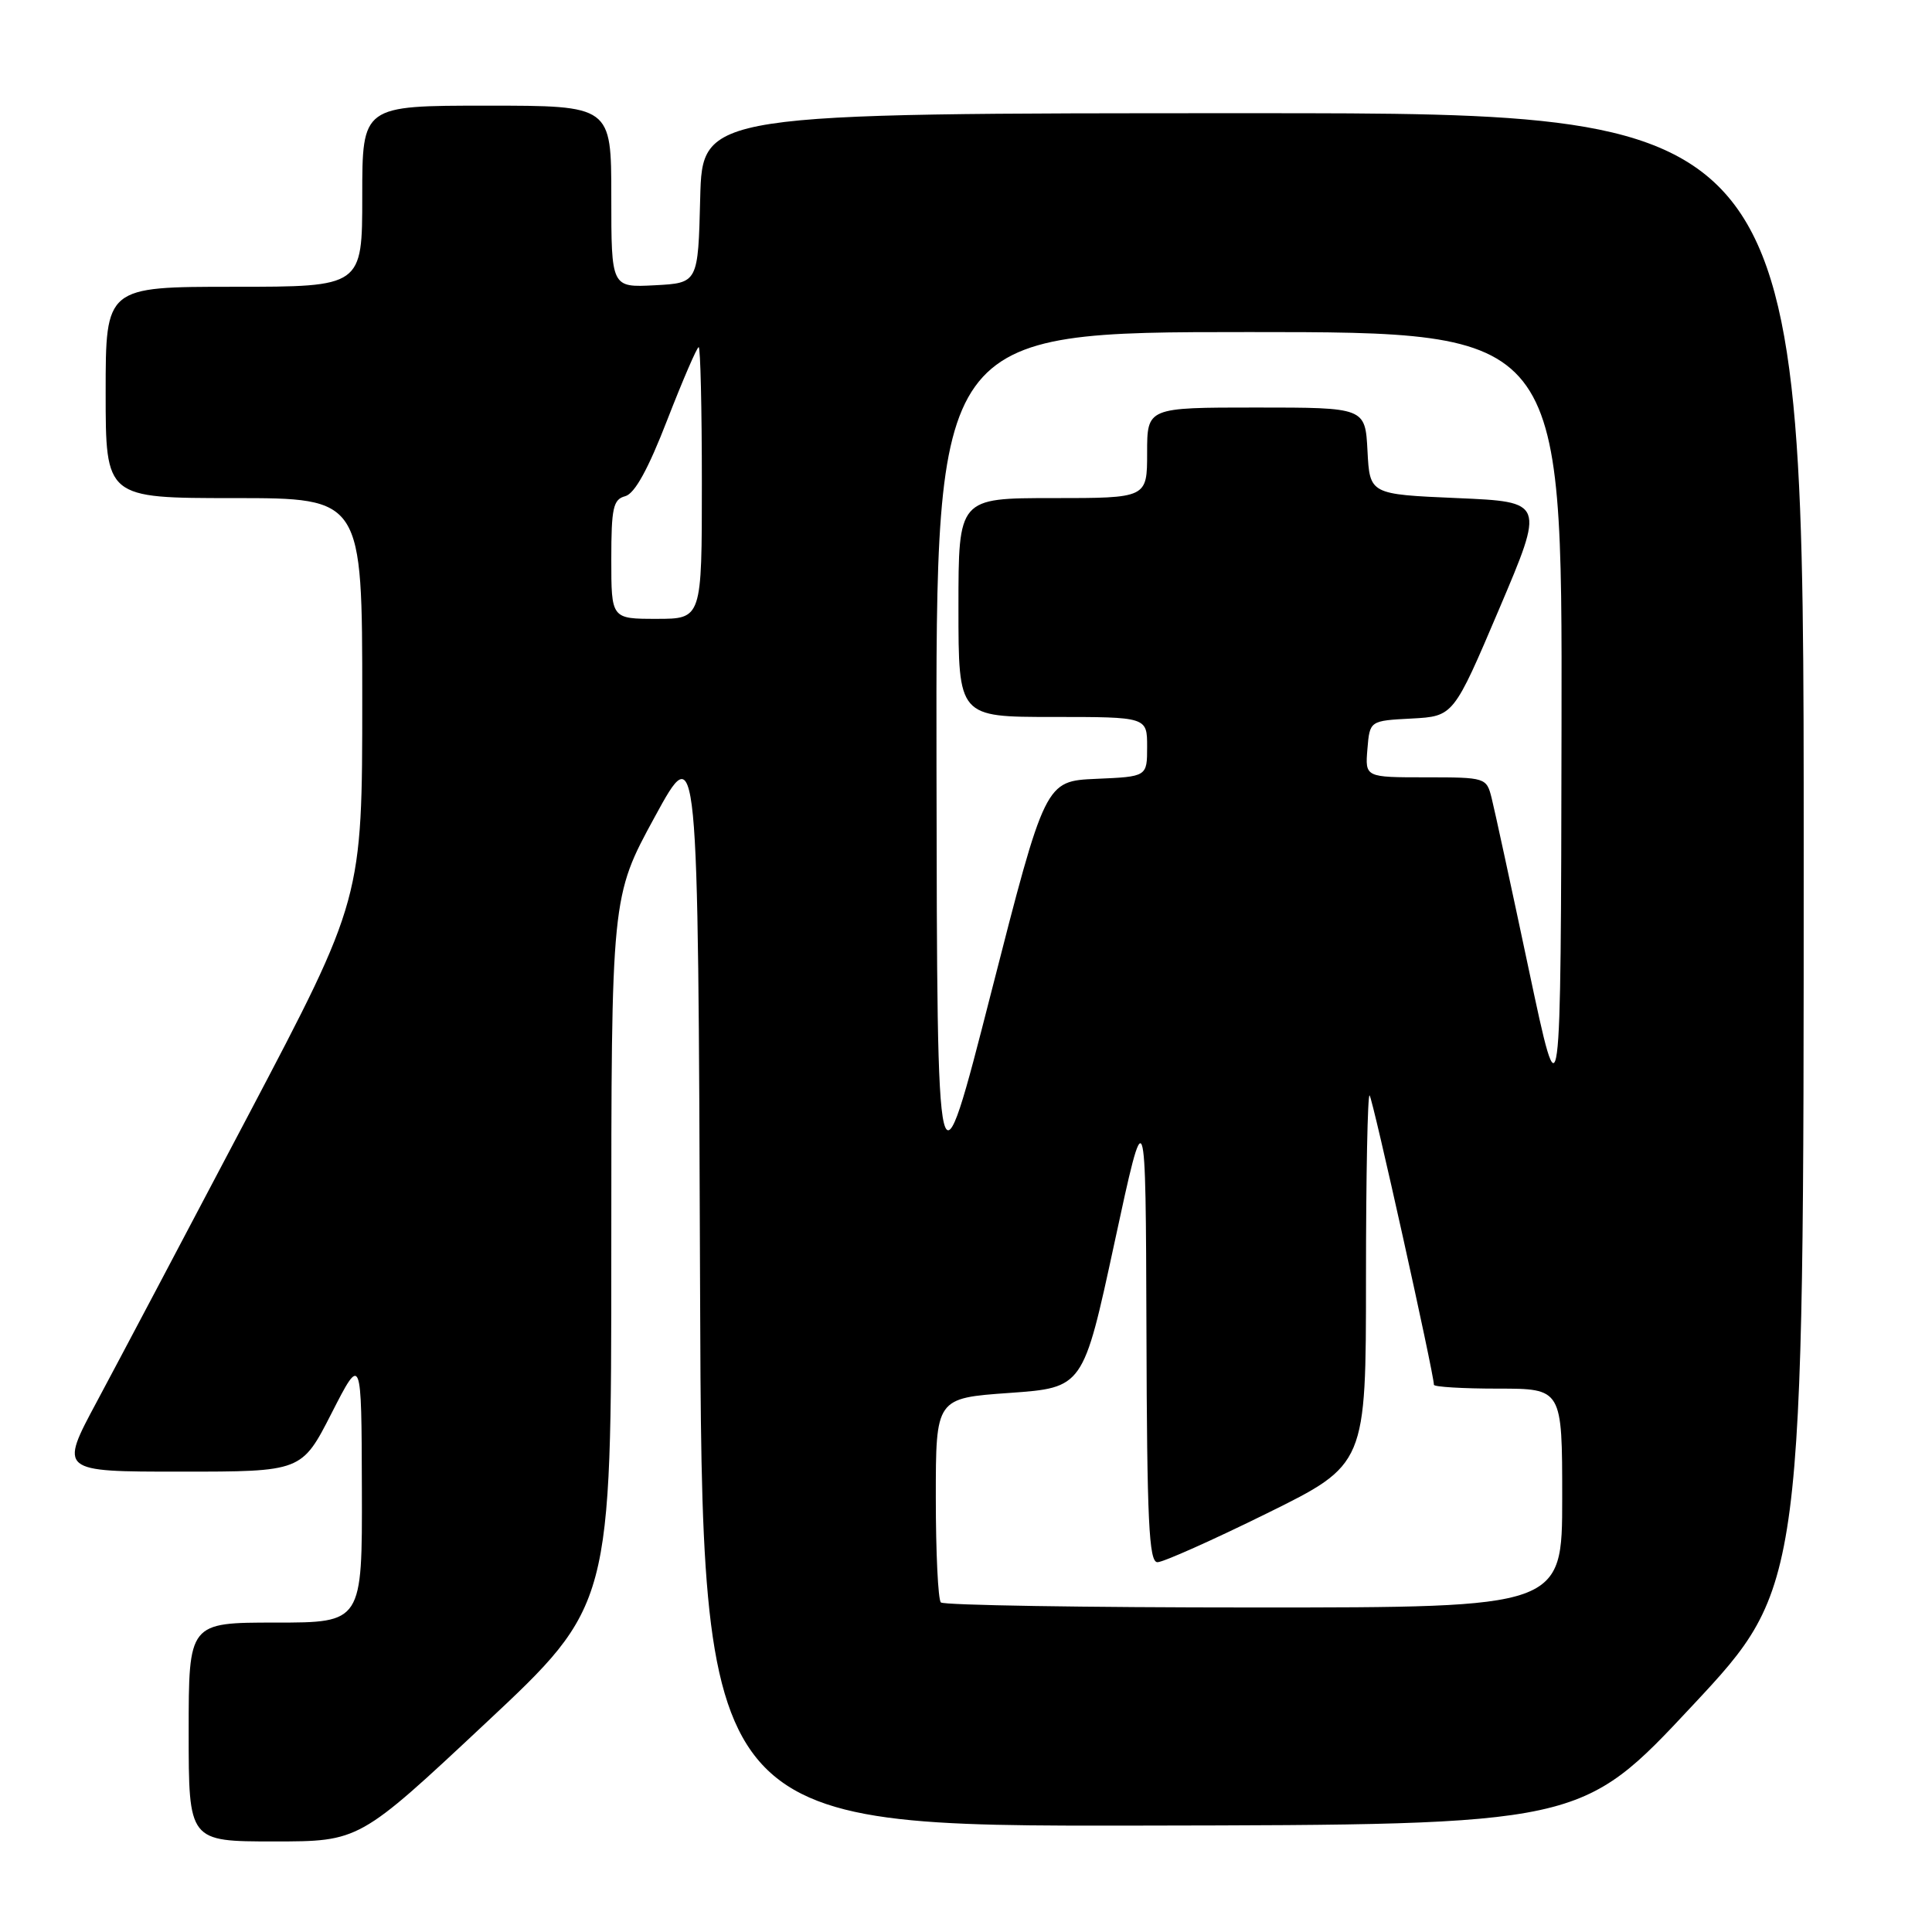 <?xml version="1.0" encoding="UTF-8" standalone="no"?>
<!DOCTYPE svg PUBLIC "-//W3C//DTD SVG 1.1//EN" "http://www.w3.org/Graphics/SVG/1.1/DTD/svg11.dtd" >
<svg xmlns="http://www.w3.org/2000/svg" xmlns:xlink="http://www.w3.org/1999/xlink" version="1.1" viewBox="0 0 256 256">
 <g >
 <path fill="currentColor"
d=" M 64.30 228.37 C 81.00 212.74 81.00 212.74 81.00 165.77 C 81.00 118.80 81.00 118.80 86.75 108.26 C 92.50 97.71 92.50 97.71 92.76 169.85 C 93.01 242.00 93.01 242.00 151.26 241.90 C 209.50 241.80 209.50 241.80 224.25 226.01 C 239.00 210.22 239.00 210.22 239.00 112.61 C 239.00 15.00 239.00 15.00 166.03 15.00 C 93.07 15.00 93.07 15.00 92.78 26.25 C 92.50 37.50 92.50 37.50 86.75 37.80 C 81.00 38.10 81.00 38.10 81.00 26.05 C 81.00 14.00 81.00 14.00 64.50 14.00 C 48.00 14.00 48.00 14.00 48.00 26.00 C 48.00 38.00 48.00 38.00 31.00 38.00 C 14.00 38.00 14.00 38.00 14.00 52.00 C 14.00 66.00 14.00 66.00 31.00 66.00 C 48.00 66.00 48.00 66.00 48.00 92.55 C 48.00 119.09 48.00 119.09 32.89 147.80 C 24.58 163.58 15.55 180.66 12.82 185.75 C 7.86 195.00 7.86 195.00 23.92 195.00 C 39.98 195.00 39.98 195.00 43.94 187.25 C 47.90 179.50 47.90 179.50 47.95 197.25 C 48.00 215.00 48.00 215.00 36.50 215.00 C 25.00 215.00 25.00 215.00 25.00 229.50 C 25.00 244.00 25.00 244.00 36.30 244.00 C 47.61 244.00 47.61 244.00 64.30 228.37 Z  M 124.67 212.33 C 124.30 211.97 124.00 205.72 124.00 198.46 C 124.00 185.26 124.00 185.26 133.77 184.57 C 143.53 183.87 143.53 183.87 147.67 164.69 C 151.81 145.50 151.81 145.50 151.91 176.25 C 151.98 201.61 152.24 207.00 153.37 207.00 C 154.13 207.00 160.65 204.09 167.87 200.53 C 181.00 194.05 181.00 194.05 181.00 169.36 C 181.00 155.78 181.22 144.88 181.48 145.15 C 181.90 145.56 190.00 182.04 190.00 183.49 C 190.00 183.77 193.82 184.00 198.50 184.00 C 207.00 184.00 207.00 184.00 207.00 198.50 C 207.00 213.00 207.00 213.00 166.17 213.00 C 143.71 213.00 125.03 212.70 124.67 212.33 Z  M 124.09 101.75 C 124.00 44.00 124.00 44.00 165.50 44.00 C 207.00 44.00 207.00 44.00 206.91 96.25 C 206.82 148.50 206.82 148.50 202.58 128.50 C 200.25 117.49 198.03 107.26 197.65 105.75 C 196.97 103.04 196.86 103.00 188.92 103.00 C 180.88 103.00 180.88 103.00 181.19 99.25 C 181.50 95.50 181.50 95.50 187.05 95.21 C 192.60 94.91 192.60 94.91 198.64 80.71 C 204.68 66.50 204.68 66.50 193.09 66.00 C 181.50 65.50 181.50 65.50 181.20 59.75 C 180.90 54.00 180.90 54.00 166.45 54.00 C 152.00 54.00 152.00 54.00 152.00 60.00 C 152.00 66.00 152.00 66.00 139.50 66.00 C 127.00 66.00 127.00 66.00 127.00 80.50 C 127.00 95.00 127.00 95.00 139.50 95.00 C 152.00 95.00 152.00 95.00 152.00 98.95 C 152.00 102.91 152.00 102.91 145.25 103.20 C 138.50 103.50 138.50 103.50 131.34 131.50 C 124.18 159.50 124.18 159.50 124.09 101.75 Z  M 81.00 74.12 C 81.00 67.30 81.25 66.17 82.84 65.75 C 84.10 65.42 85.89 62.17 88.42 55.63 C 90.48 50.34 92.35 46.00 92.58 46.00 C 92.81 46.00 93.00 54.10 93.00 64.00 C 93.00 82.00 93.00 82.00 87.00 82.00 C 81.00 82.00 81.00 82.00 81.00 74.12 Z "/>
</g>
</svg>